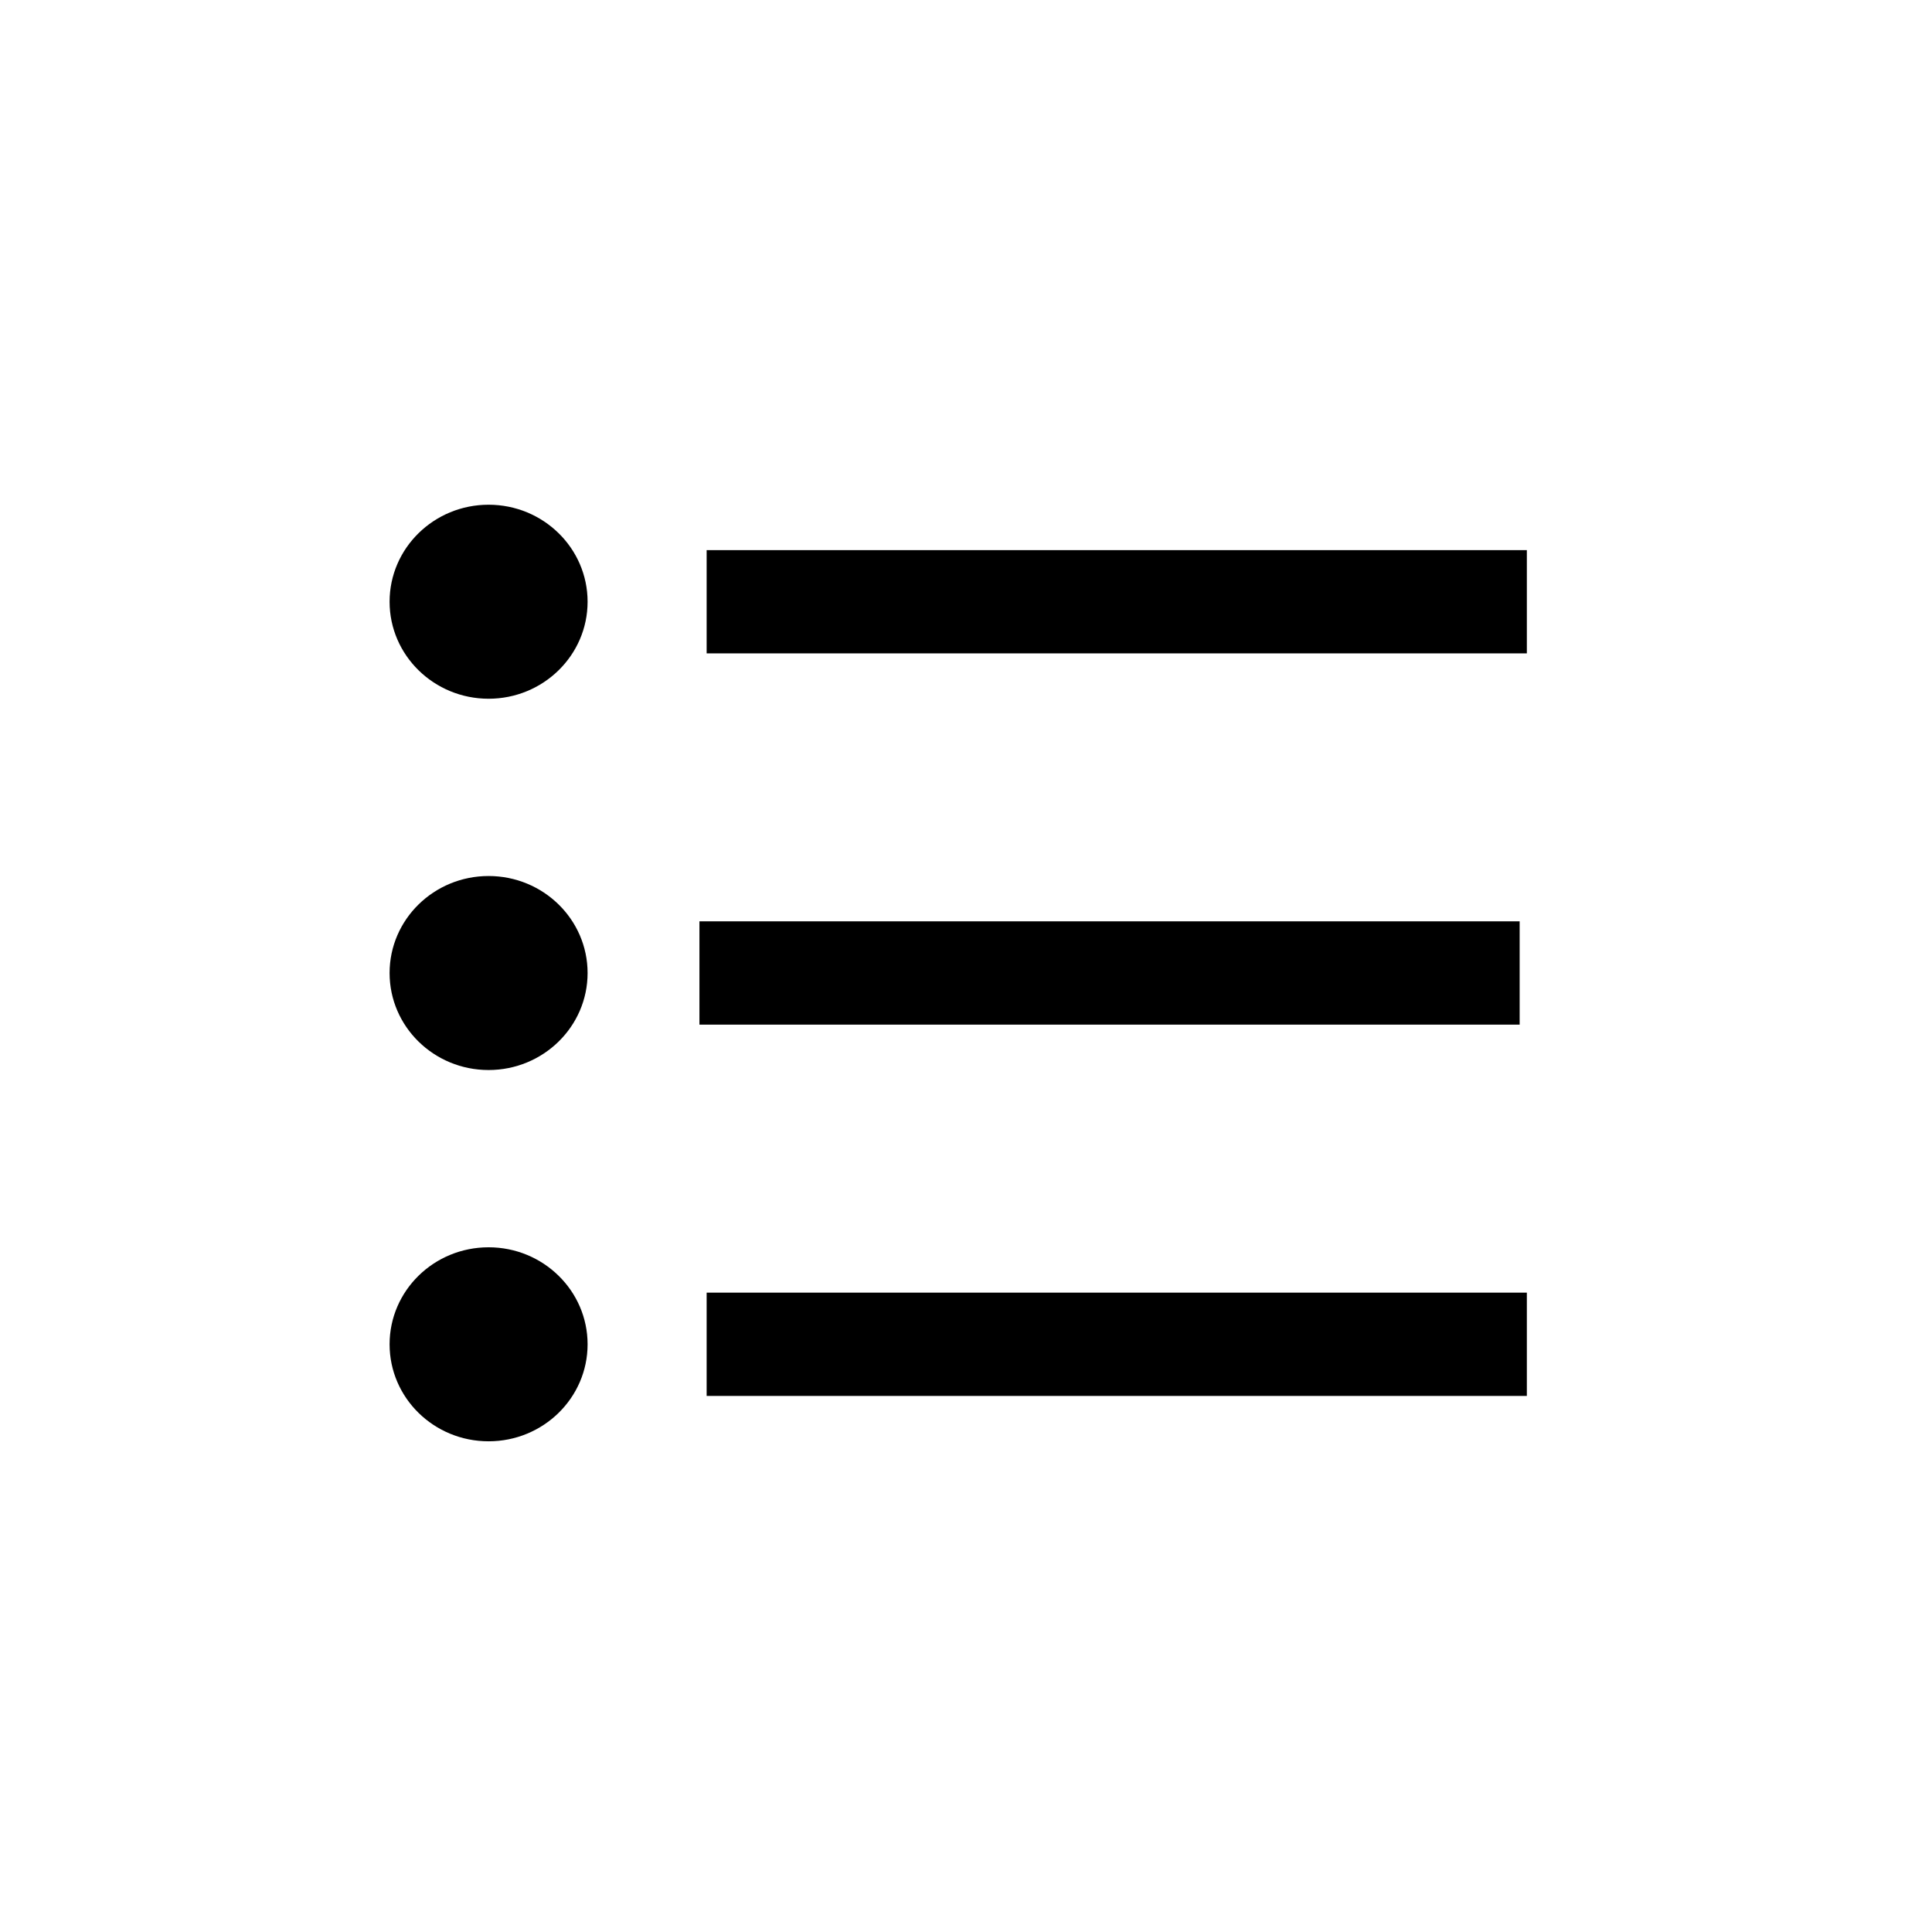<svg t="1572081753352" class="icon" viewBox="0 0 1024 1024" version="1.1" xmlns="http://www.w3.org/2000/svg" p-id="4071" xmlns:xlink="http://www.w3.org/1999/xlink"><defs><style type="text/css"></style></defs><path d="M258.964 464.305c-28.982 0-52.472 23.025-52.472 51.415 0 28.413 23.491 51.415 52.472 51.415 28.956 0 52.472-23.025 52.472-51.415s-23.516-51.415-52.472-51.415zM258.964 267.515c-28.956 0-52.472 23.025-52.472 51.415 0 28.388 23.516 51.415 52.472 51.415s52.472-23.025 52.472-51.415c0-28.388-23.516-51.415-52.472-51.415zM258.964 661.092c-28.982 0-52.472 22.999-52.472 51.415 0 28.413 23.491 51.415 52.472 51.415 28.956 0 52.472-22.999 52.472-51.415 0-28.388-23.516-51.415-52.472-51.415zM374.533 685.125h434.729v54.74h-434.729zM370.716 488.335h434.729v54.74h-434.729zM374.533 291.574h434.729v54.74h-434.729z" p-id="4072"></path></svg>
